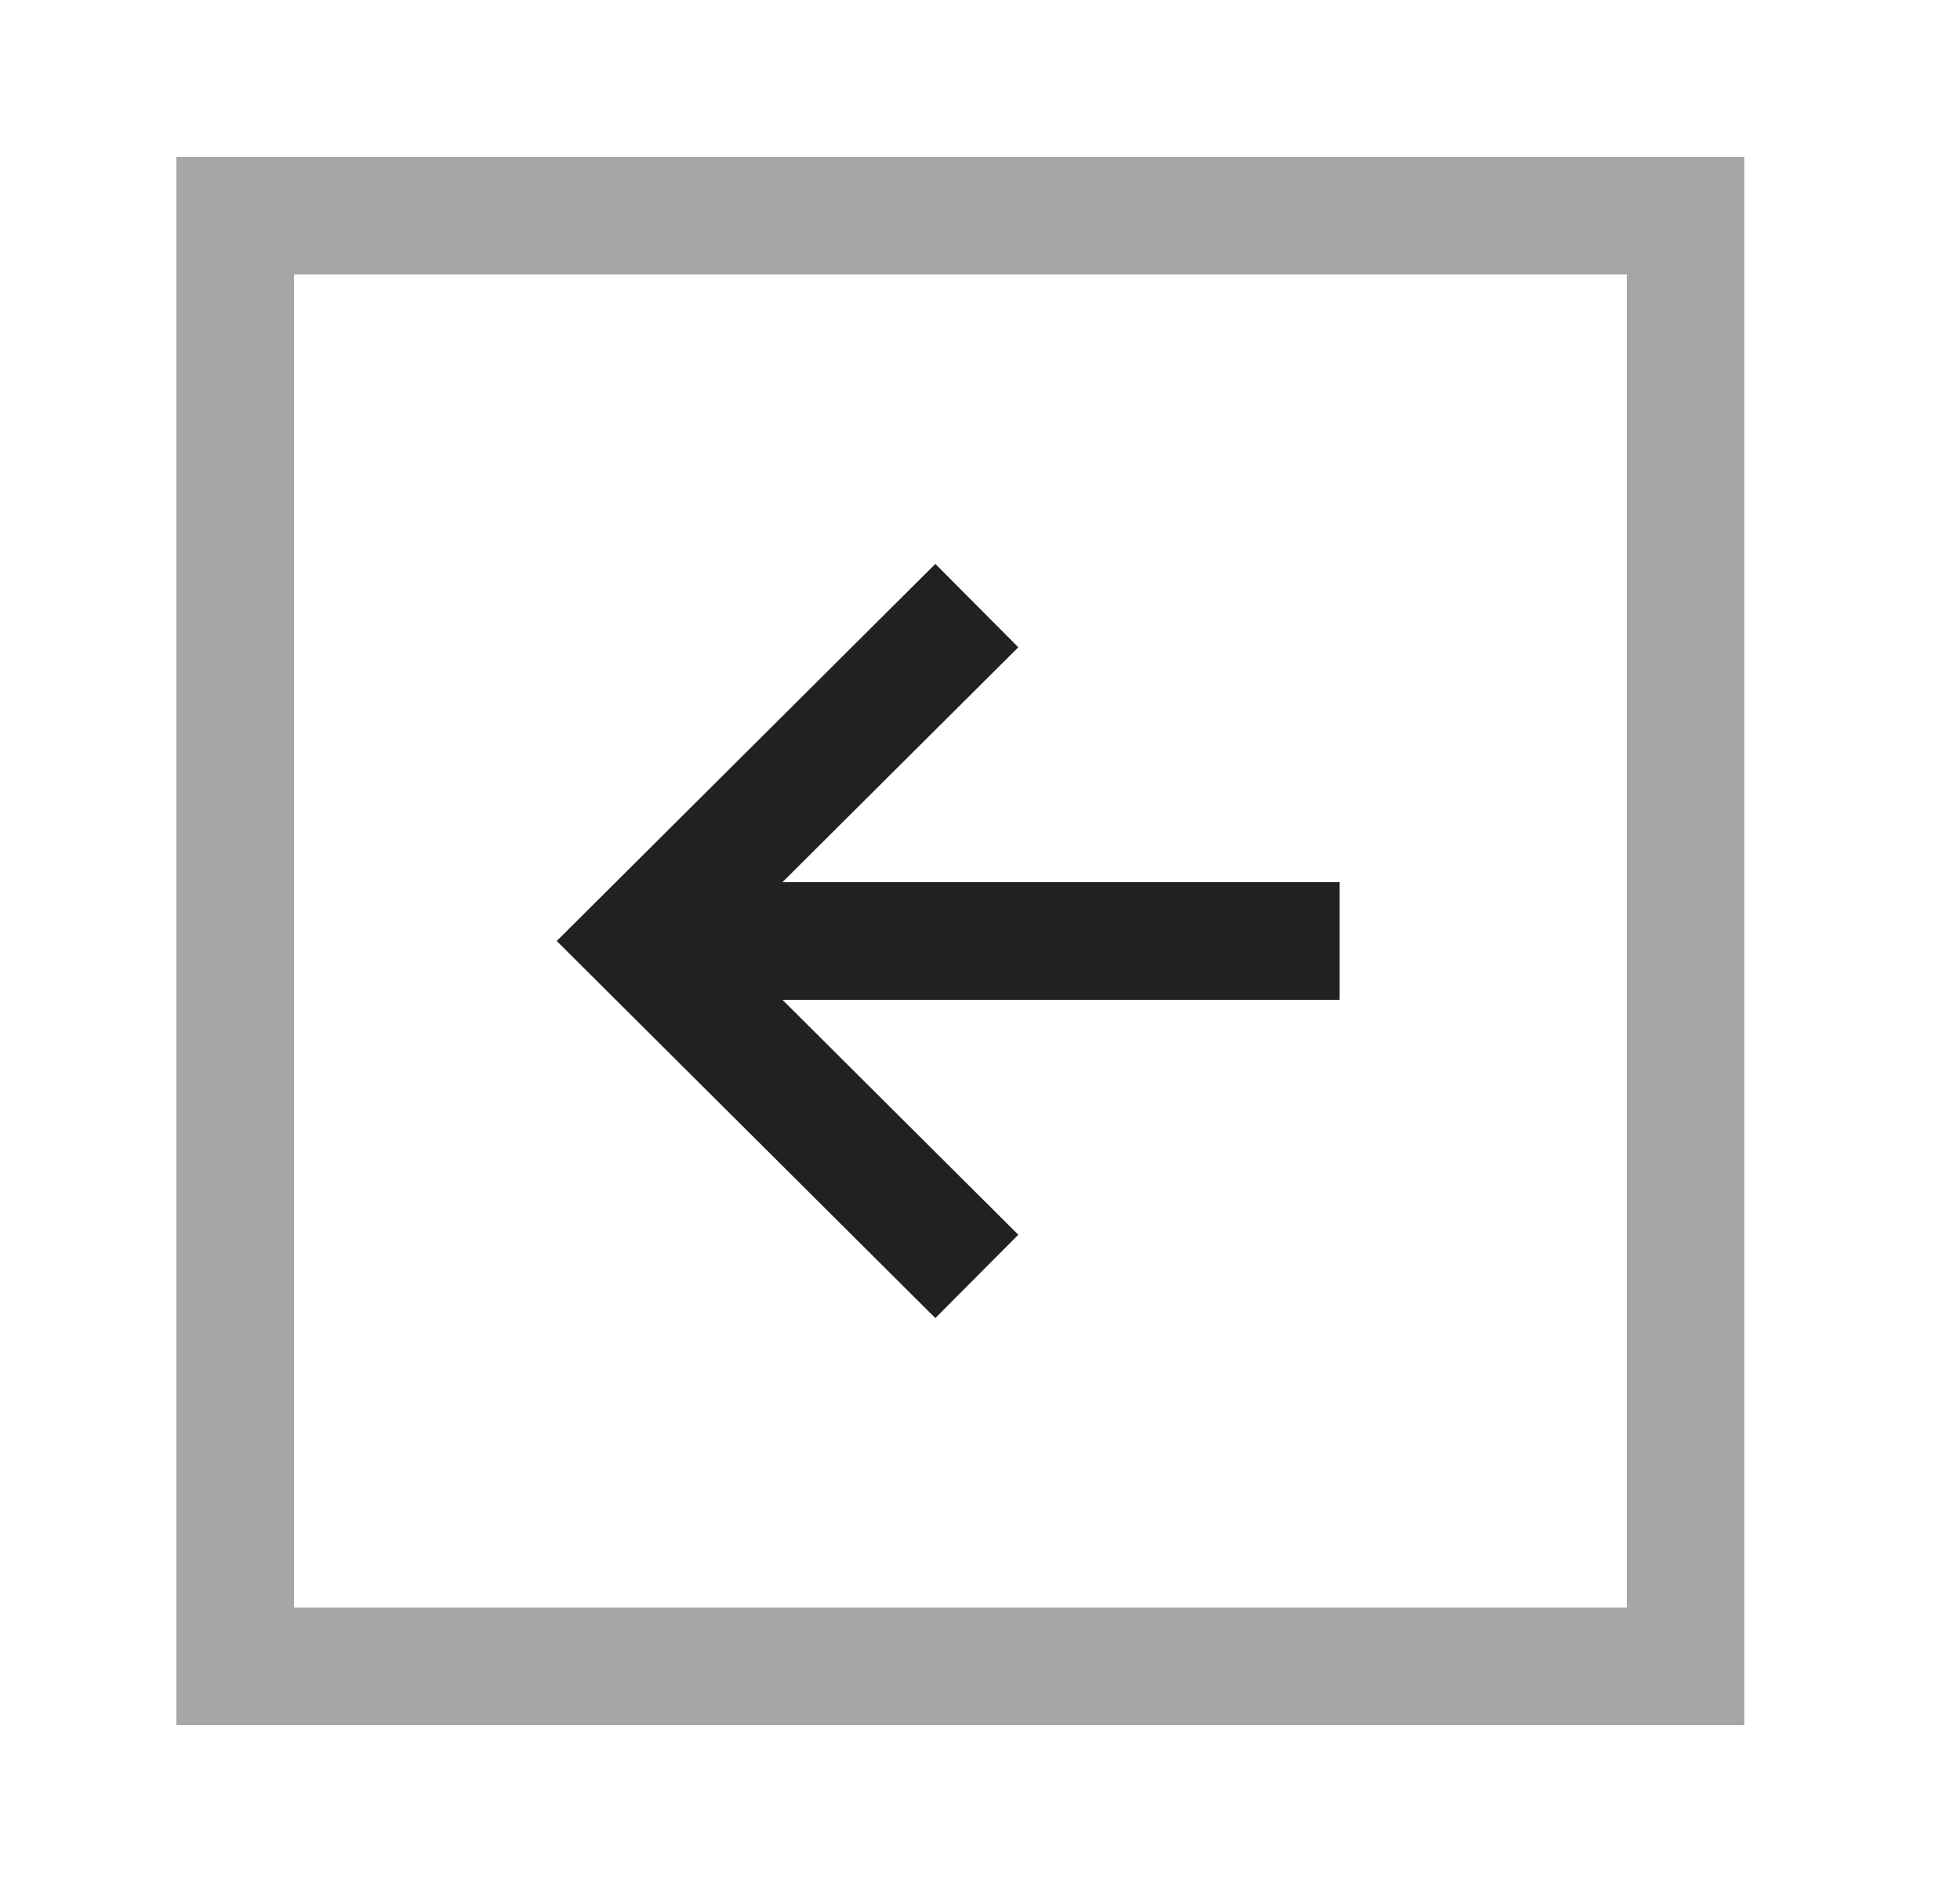 <svg width="25" height="24" viewBox="0 0 25 24" fill="none" xmlns="http://www.w3.org/2000/svg">
<path opacity="0.4" fill-rule="evenodd" clip-rule="evenodd" d="M3 21.25L3 2.75L21.5 2.75L21.5 21.25L3 21.25Z" stroke="#212121" stroke-width="1.5" stroke-linecap="round"/>
<path d="M8.912 12L16.336 12" stroke="#212121" stroke-width="1.5" stroke-linecap="square"/>
<path d="M11.928 8.252L8.164 12L11.928 15.748" stroke="#212121" stroke-width="1.5" stroke-linecap="square"/>
</svg>
